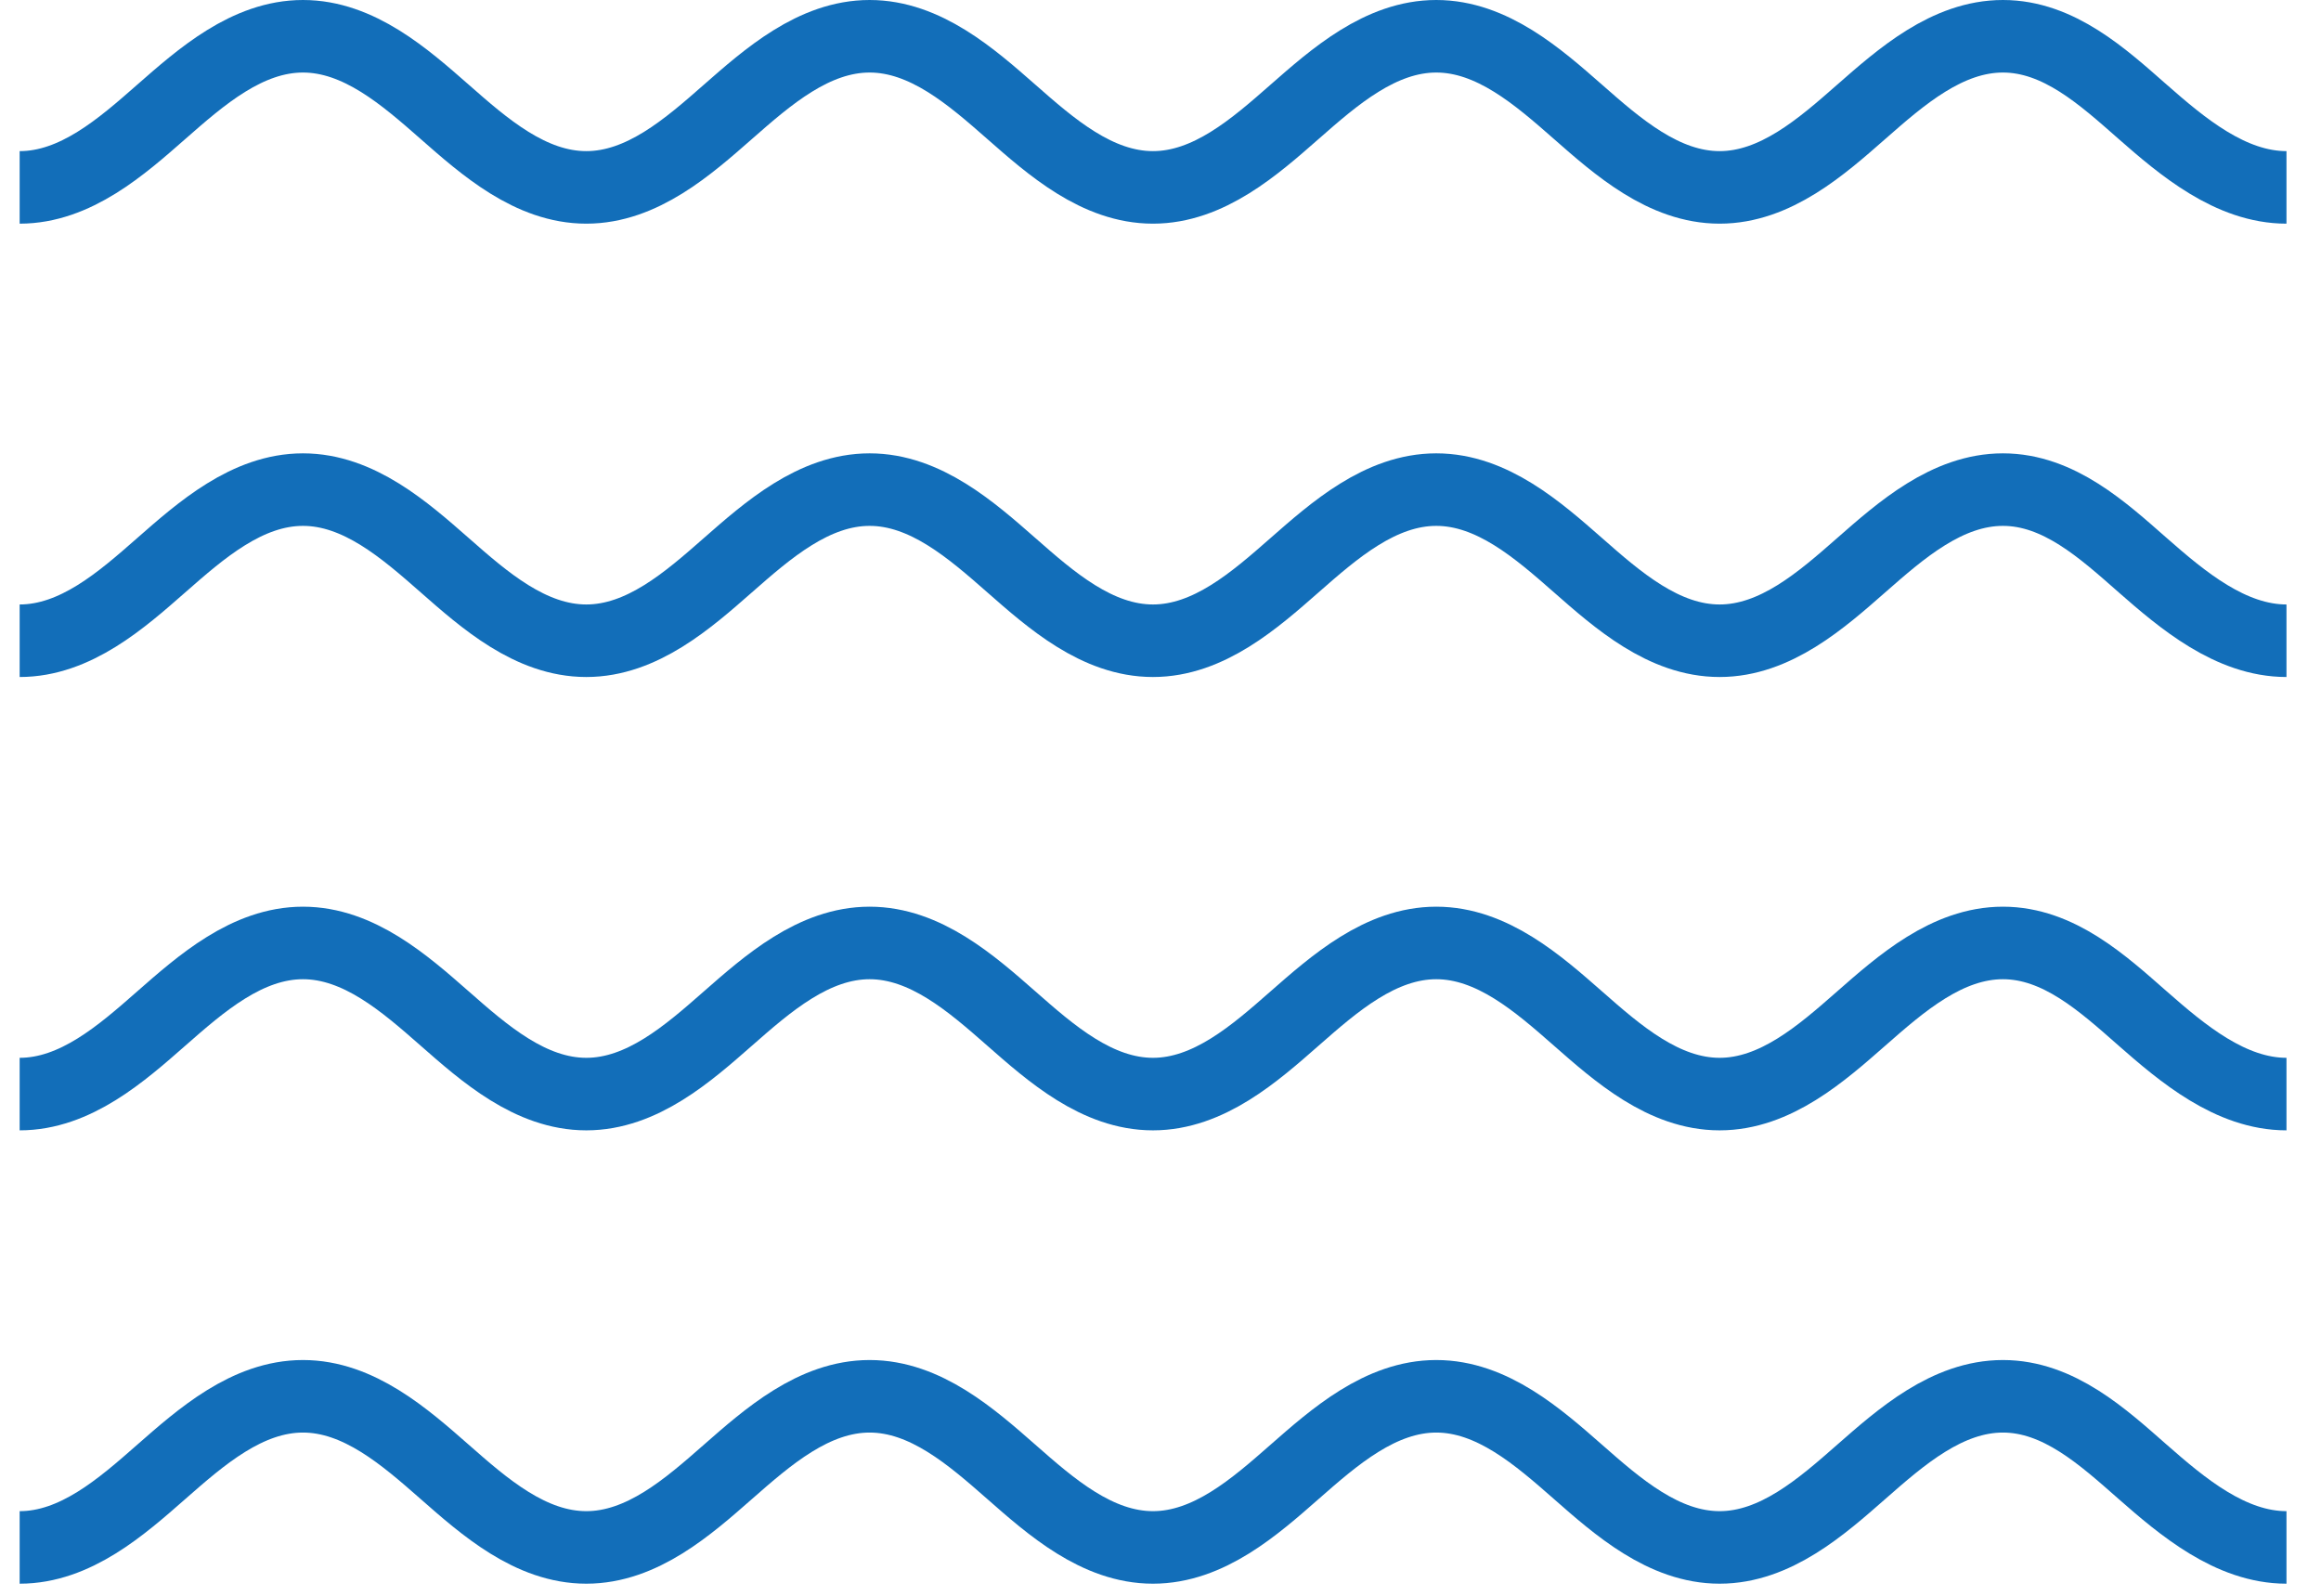 <svg width="64" height="44" viewBox="0 0 64 44" fill="none" xmlns="http://www.w3.org/2000/svg">
<path d="M0.542 5.167C2.081 5.167 3.356 4.042 4.448 3.083C5.54 2.125 6.815 1 8.354 1C9.894 1 11.169 2.125 12.261 3.083C13.352 4.042 14.627 5.167 16.167 5.167C17.706 5.167 18.981 4.042 20.073 3.083C21.165 2.125 22.44 1 23.979 1C25.519 1 26.794 2.125 27.886 3.083C28.977 4.042 30.252 5.167 31.792 5.167C33.331 5.167 34.606 4.042 35.698 3.083C36.79 2.125 38.065 1 39.604 1C41.144 1 42.419 2.125 43.511 3.083C44.602 4.042 45.877 5.167 47.417 5.167C48.956 5.167 50.231 4.042 51.323 3.083C52.415 2.125 53.69 1 55.229 1C56.769 1 57.992 2.125 59.083 3.083C60.175 4.042 61.508 5.167 63.048 5.167M63.048 17.667C61.508 17.667 60.175 16.542 59.083 15.583C57.992 14.625 56.769 13.5 55.229 13.5C53.69 13.5 52.415 14.625 51.323 15.583C50.231 16.542 48.956 17.667 47.417 17.667C45.877 17.667 44.602 16.542 43.511 15.583C42.419 14.625 41.144 13.5 39.604 13.5C38.065 13.5 36.79 14.625 35.698 15.583C34.606 16.542 33.331 17.667 31.792 17.667C30.252 17.667 28.977 16.542 27.886 15.583C26.794 14.625 25.519 13.5 23.979 13.5C22.44 13.5 21.165 14.625 20.073 15.583C18.981 16.542 17.706 17.667 16.167 17.667C14.627 17.667 13.352 16.542 12.261 15.583C11.169 14.625 9.894 13.5 8.354 13.5C6.815 13.5 5.54 14.625 4.448 15.583C3.356 16.542 2.081 17.667 0.542 17.667M63.048 30.167C61.508 30.167 60.175 29.042 59.083 28.083C57.992 27.125 56.769 26 55.229 26C53.69 26 52.415 27.125 51.323 28.083C50.231 29.042 48.956 30.167 47.417 30.167C45.877 30.167 44.602 29.042 43.511 28.083C42.419 27.125 41.144 26 39.604 26C38.065 26 36.79 27.125 35.698 28.083C34.606 29.042 33.331 30.167 31.792 30.167C30.252 30.167 28.977 29.042 27.886 28.083C26.794 27.125 25.519 26 23.979 26C22.44 26 21.165 27.125 20.073 28.083C18.981 29.042 17.706 30.167 16.167 30.167C14.627 30.167 13.352 29.042 12.261 28.083C11.169 27.125 9.894 26 8.354 26C6.815 26 5.54 27.125 4.448 28.083C3.356 29.042 2.081 30.167 0.542 30.167M63.048 42.667C61.508 42.667 60.175 41.542 59.083 40.583C57.992 39.625 56.769 38.5 55.229 38.5C53.69 38.5 52.415 39.625 51.323 40.583C50.231 41.542 48.956 42.667 47.417 42.667C45.877 42.667 44.602 41.542 43.511 40.583C42.419 39.625 41.144 38.5 39.604 38.5C38.065 38.5 36.79 39.625 35.698 40.583C34.606 41.542 33.331 42.667 31.792 42.667C30.252 42.667 28.977 41.542 27.886 40.583C26.794 39.625 25.519 38.5 23.979 38.5C22.44 38.5 21.165 39.625 20.073 40.583C18.981 41.542 17.706 42.667 16.167 42.667C14.627 42.667 13.352 41.542 12.261 40.583C11.169 39.625 9.894 38.5 8.354 38.5C6.815 38.5 5.54 39.625 4.448 40.583C3.356 41.542 2.081 42.667 0.542 42.667" stroke="#126EB9" stroke-width="2" stroke-miterlimit="10" stroke-linejoin="round"/>
</svg>
